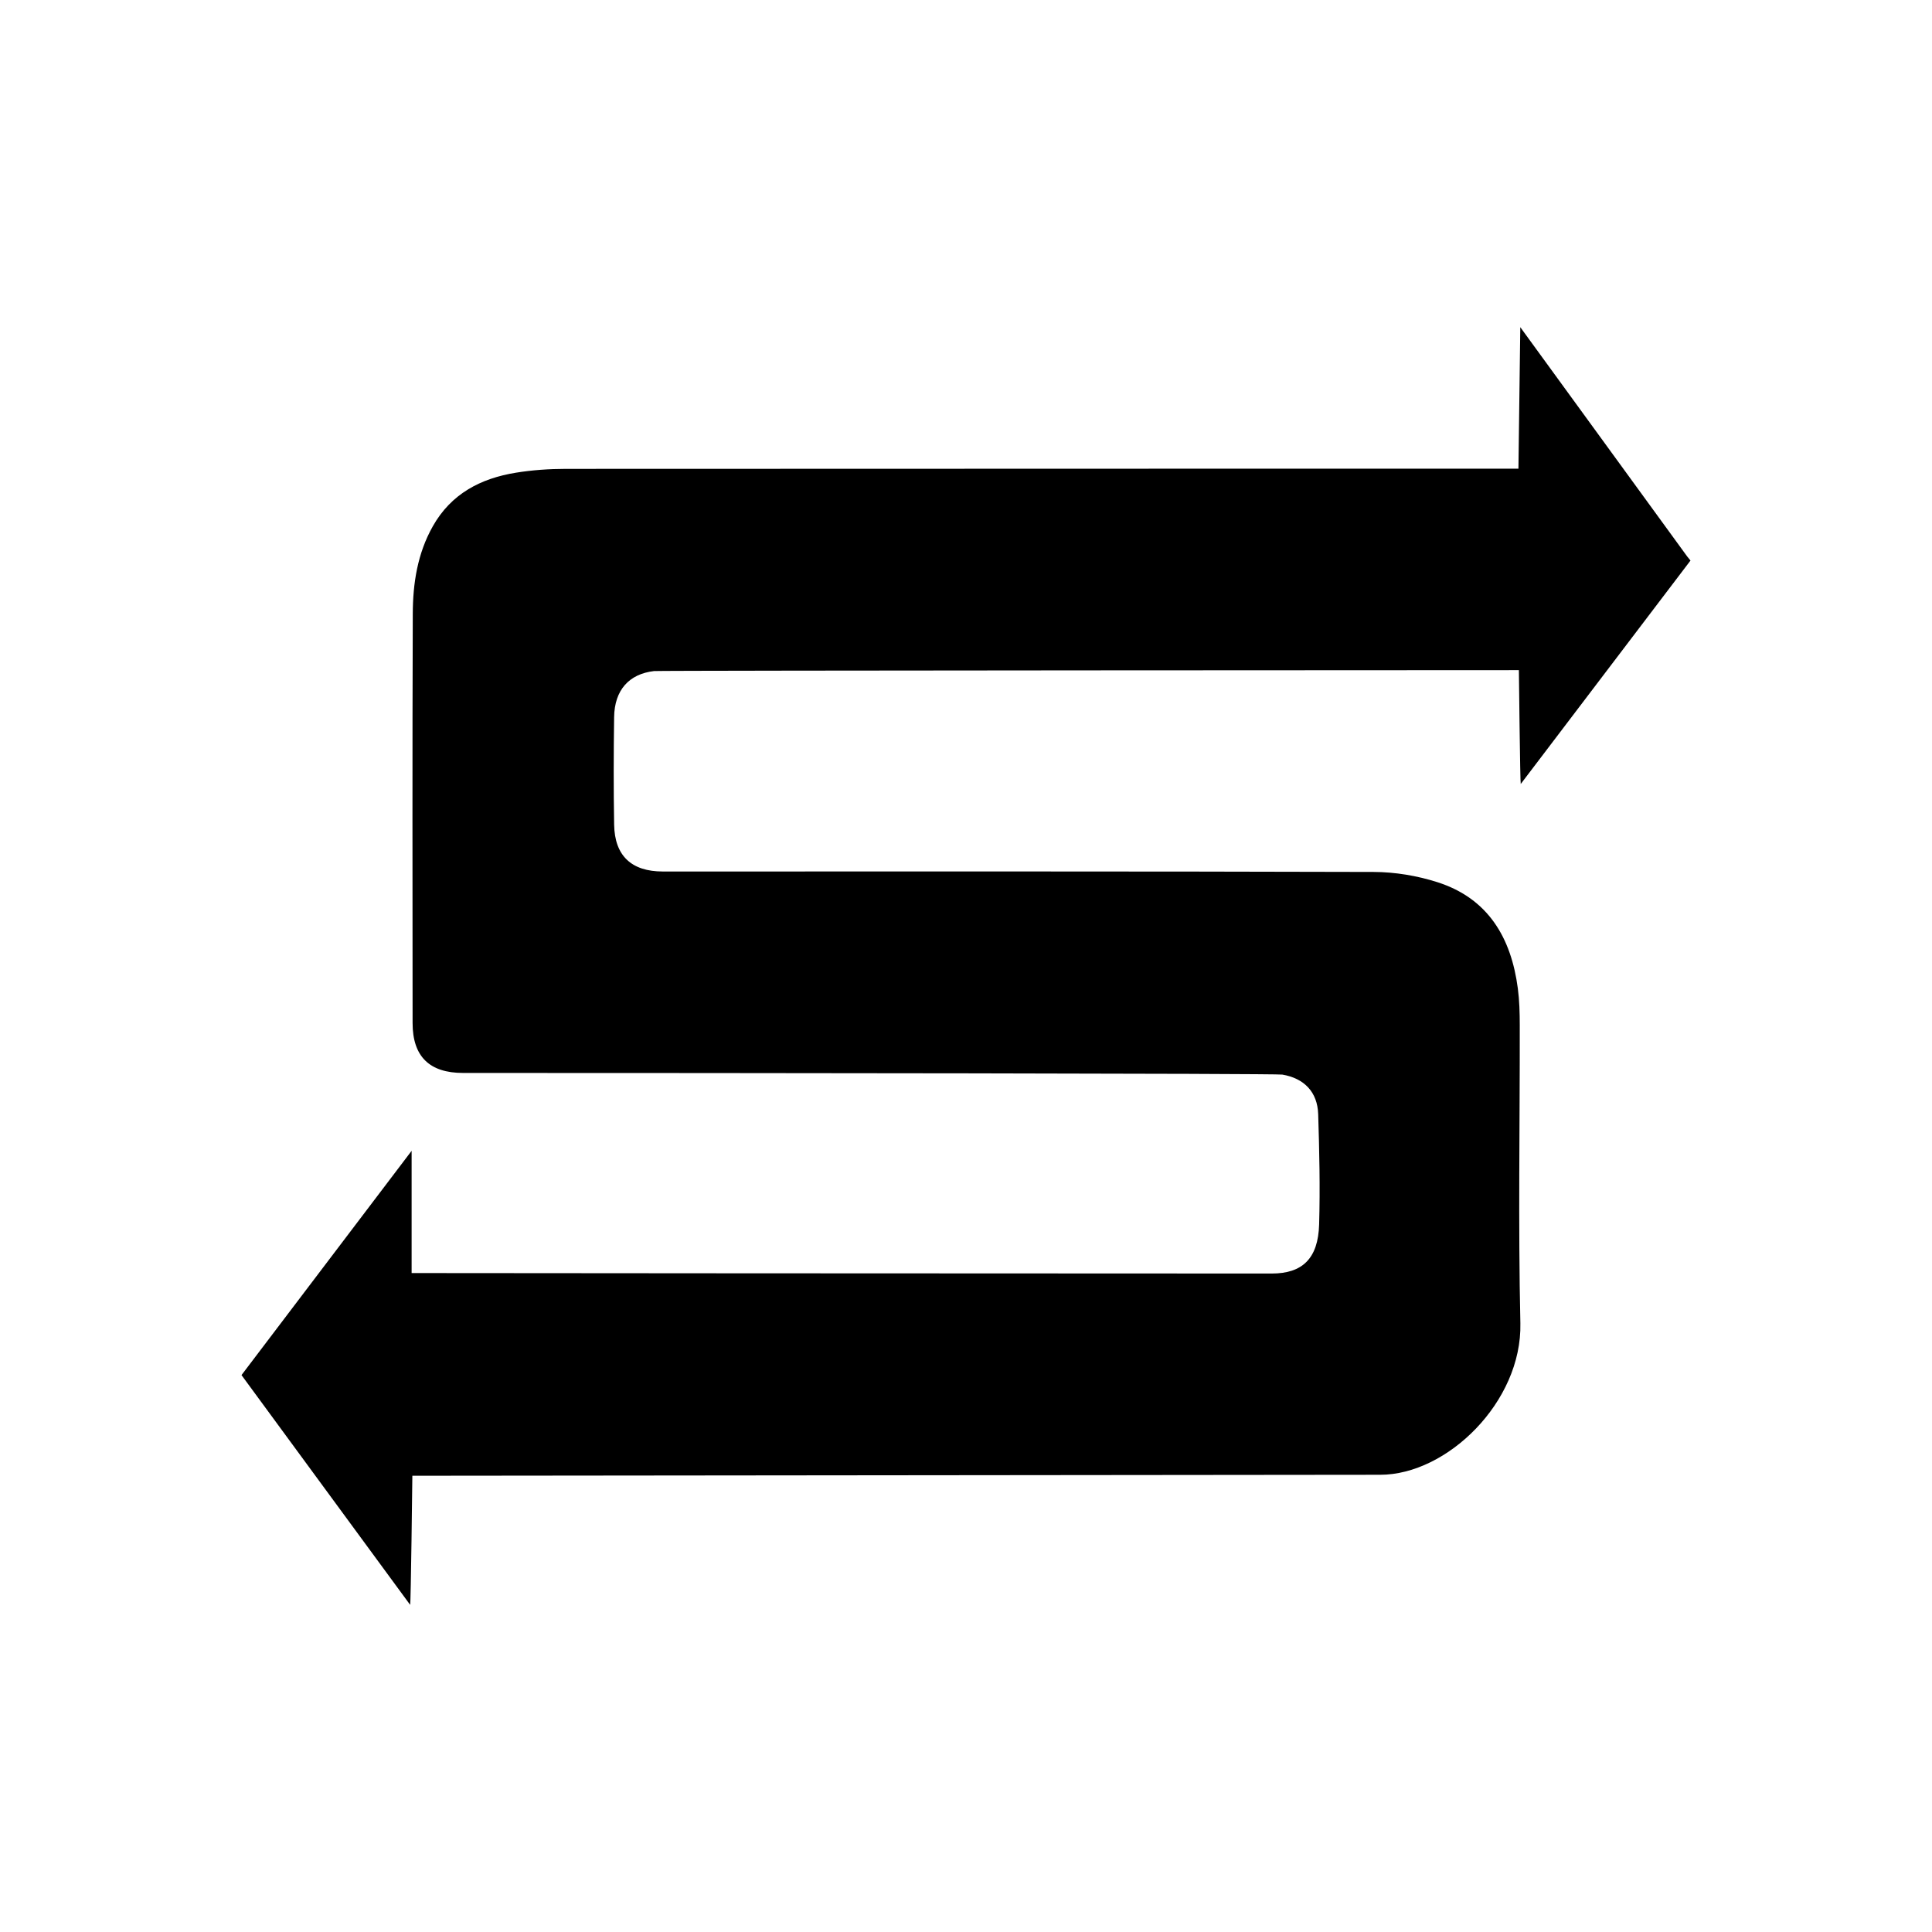 <svg xmlns="http://www.w3.org/2000/svg" viewBox="0 0 512 512"><path d="M173.342 177.838c1.46-.17 229.178-.244 229.178-.244s.329 30.122.493 30.17L448 148.547l-.874-1.073-44.234-60.768-.492 37.505s-169.512-.015-252.476.043c-4.4.003-8.847.31-13.186 1.012-9.351 1.512-17.18 5.578-22.05 14.218-4.069 7.218-5.272 15.128-5.3 23.168-.13 36.153-.07 72.306-.049 108.46.005 8.87 4.464 13.23 13.373 13.23 70.585 0 215.362.136 217.126.437 5.785.987 9.305 4.611 9.493 10.485.31 9.74.53 19.501.25 29.238-.262 9.021-4.423 12.997-12.567 12.998-75.011.007-227.932-.127-227.932-.127v-32.396L64 364.413l44.688 60.88c.197-.078.59-34.203.59-34.203s254.516-.263 256.476-.26c17.682.027 37.627-19.282 37.16-40.15-.587-26.303-.124-52.628-.163-78.944-.004-3.265-.083-6.56-.508-9.79-1.765-13.412-7.85-23.862-21.351-28.168-5.371-1.714-11.22-2.685-16.855-2.702-62.796-.185-125.592-.116-188.389-.118-8.281 0-12.752-4.148-12.894-12.387-.163-9.507-.138-19.02-.005-28.527.1-7.157 3.938-11.436 10.593-12.206z"/></svg>